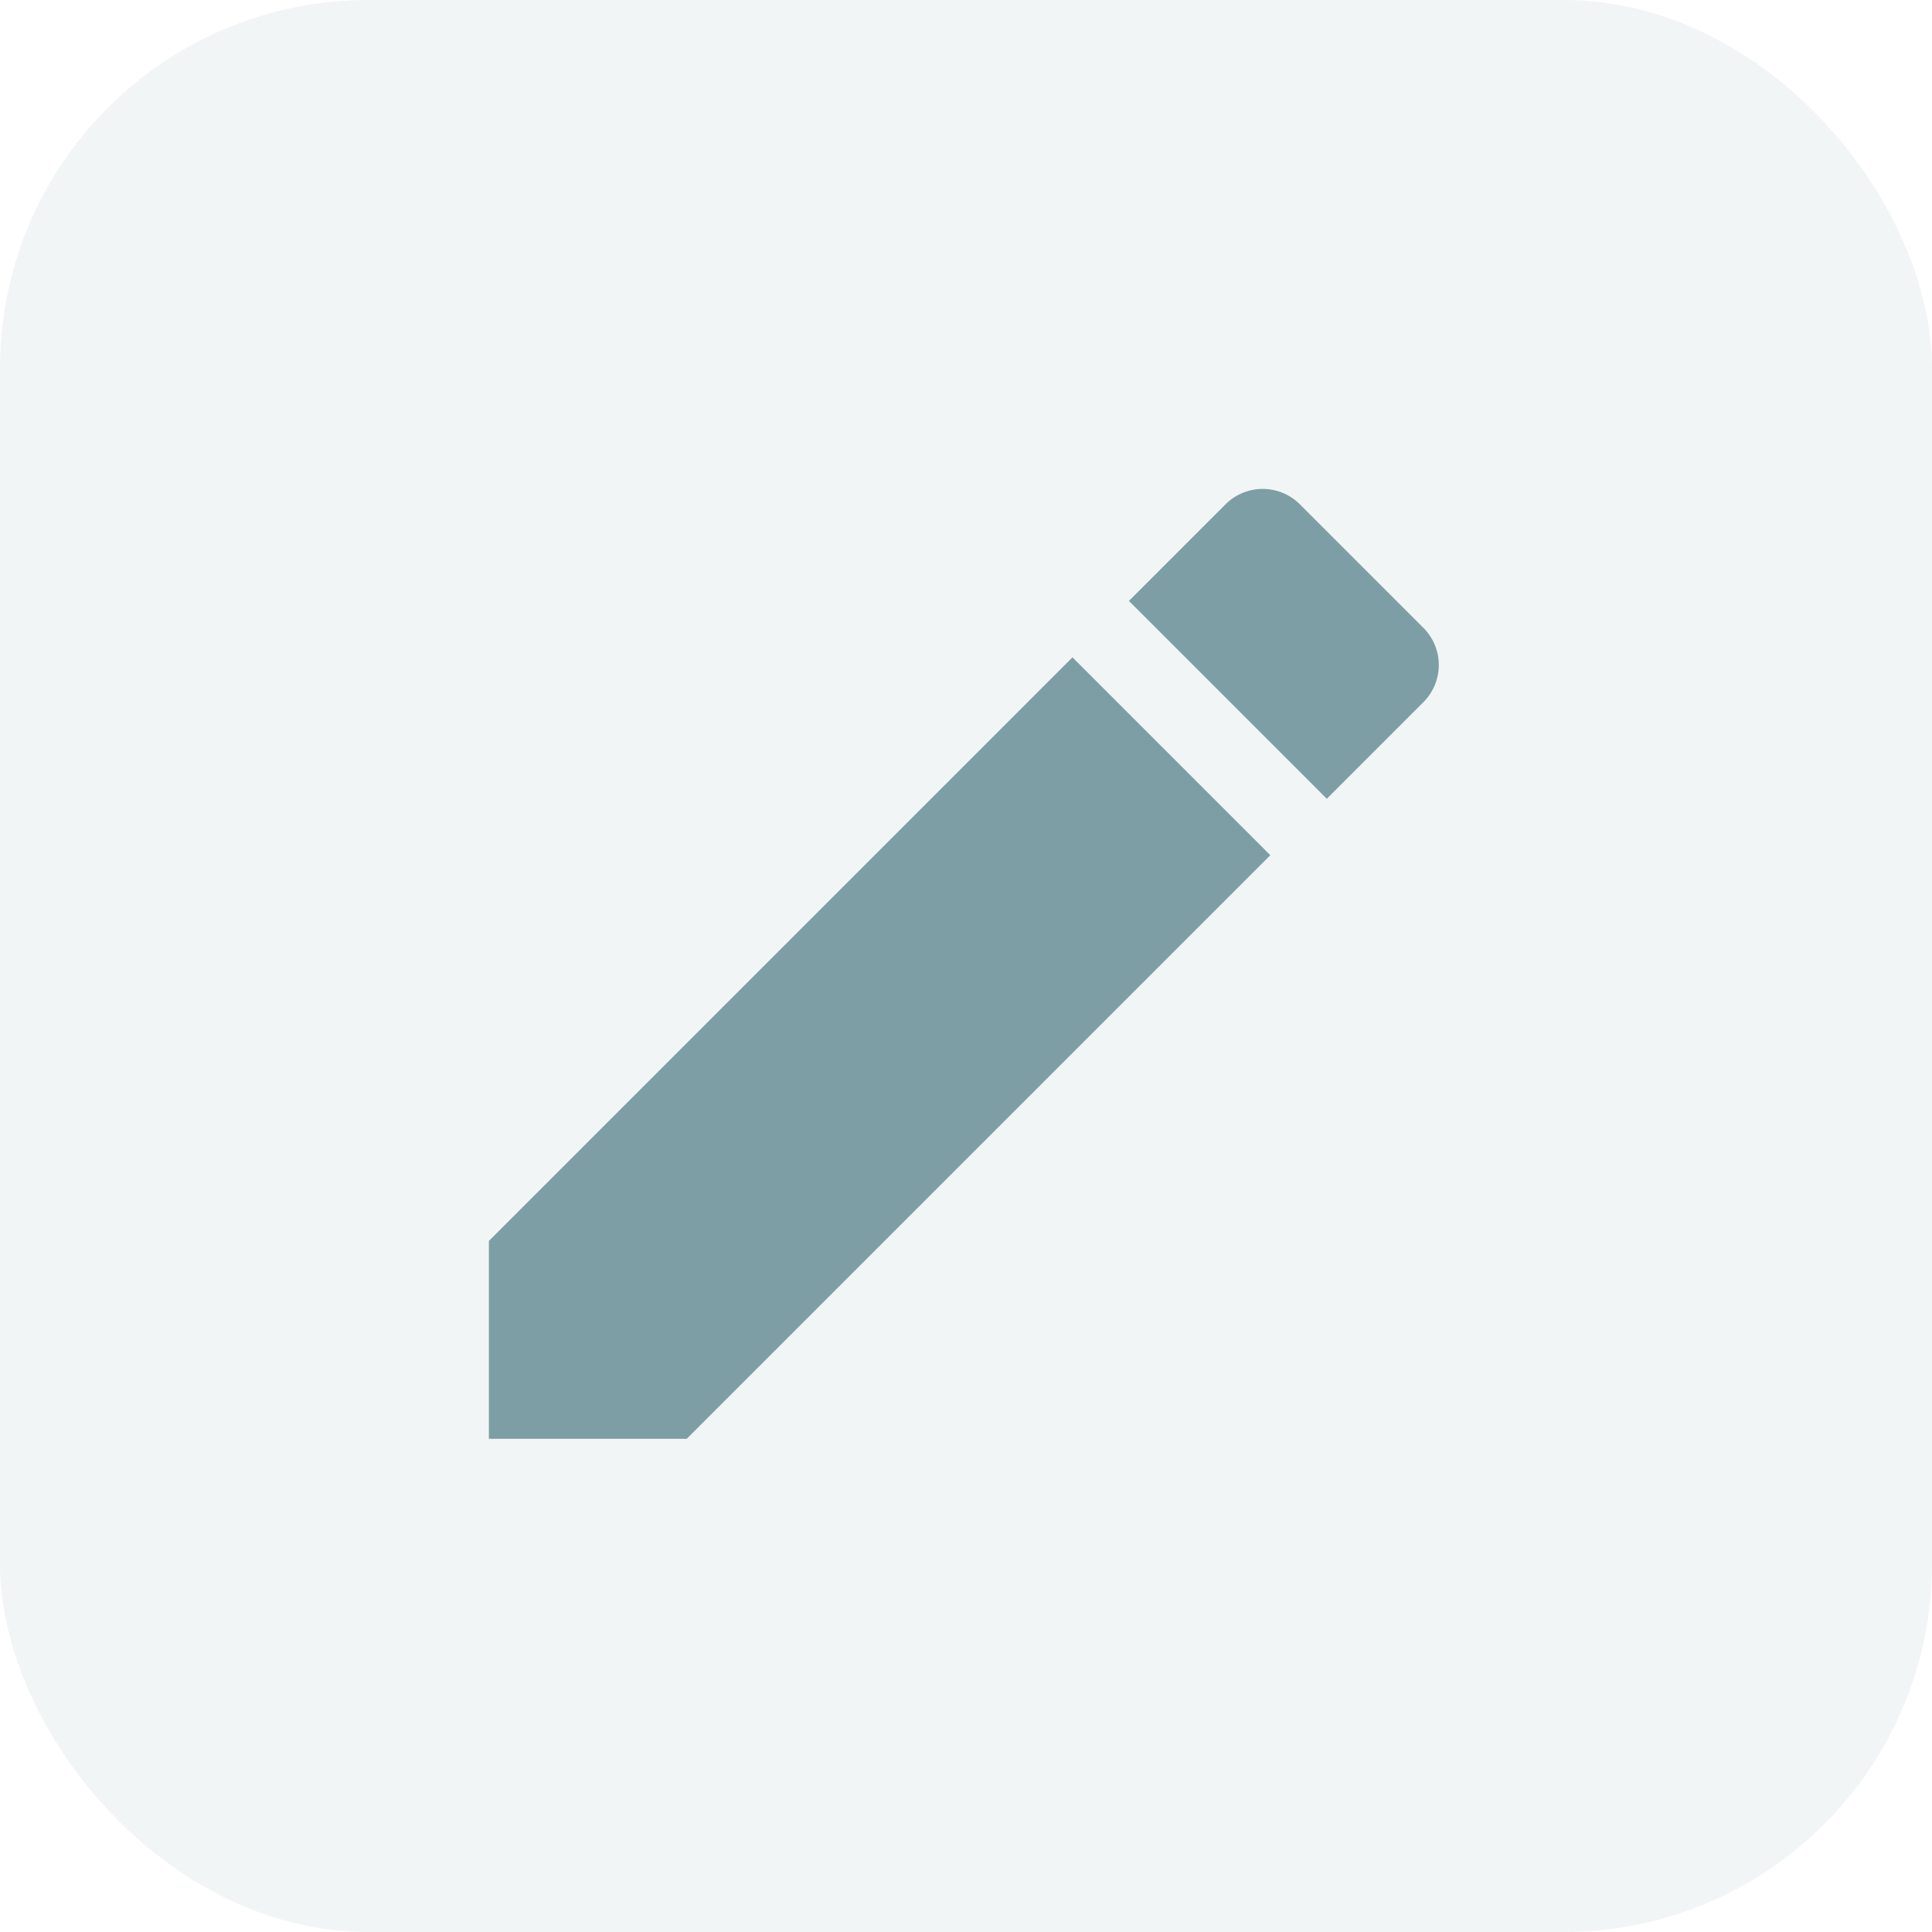 <svg xmlns="http://www.w3.org/2000/svg" width="63" height="63" viewBox="0 0 63 63">
  <g id="Group_1944" data-name="Group 1944" transform="translate(-282 -1355)">
    <rect id="Rectangle_2461" data-name="Rectangle 2461" width="63" height="63" rx="12" transform="translate(282 1355)" fill="#7d9ea5" opacity="0.1"/>
    <path id="Signiture" d="M25,49.836v6.452h6.452l19.03-19.03L44.03,30.806ZM55.472,32.269a1.714,1.714,0,0,0,0-2.426l-4.026-4.026a1.714,1.714,0,0,0-2.426,0l-3.149,3.149,6.452,6.452Z" transform="translate(272.942 1345.629)" fill="#7d9ea5"/>
  </g>
</svg>
